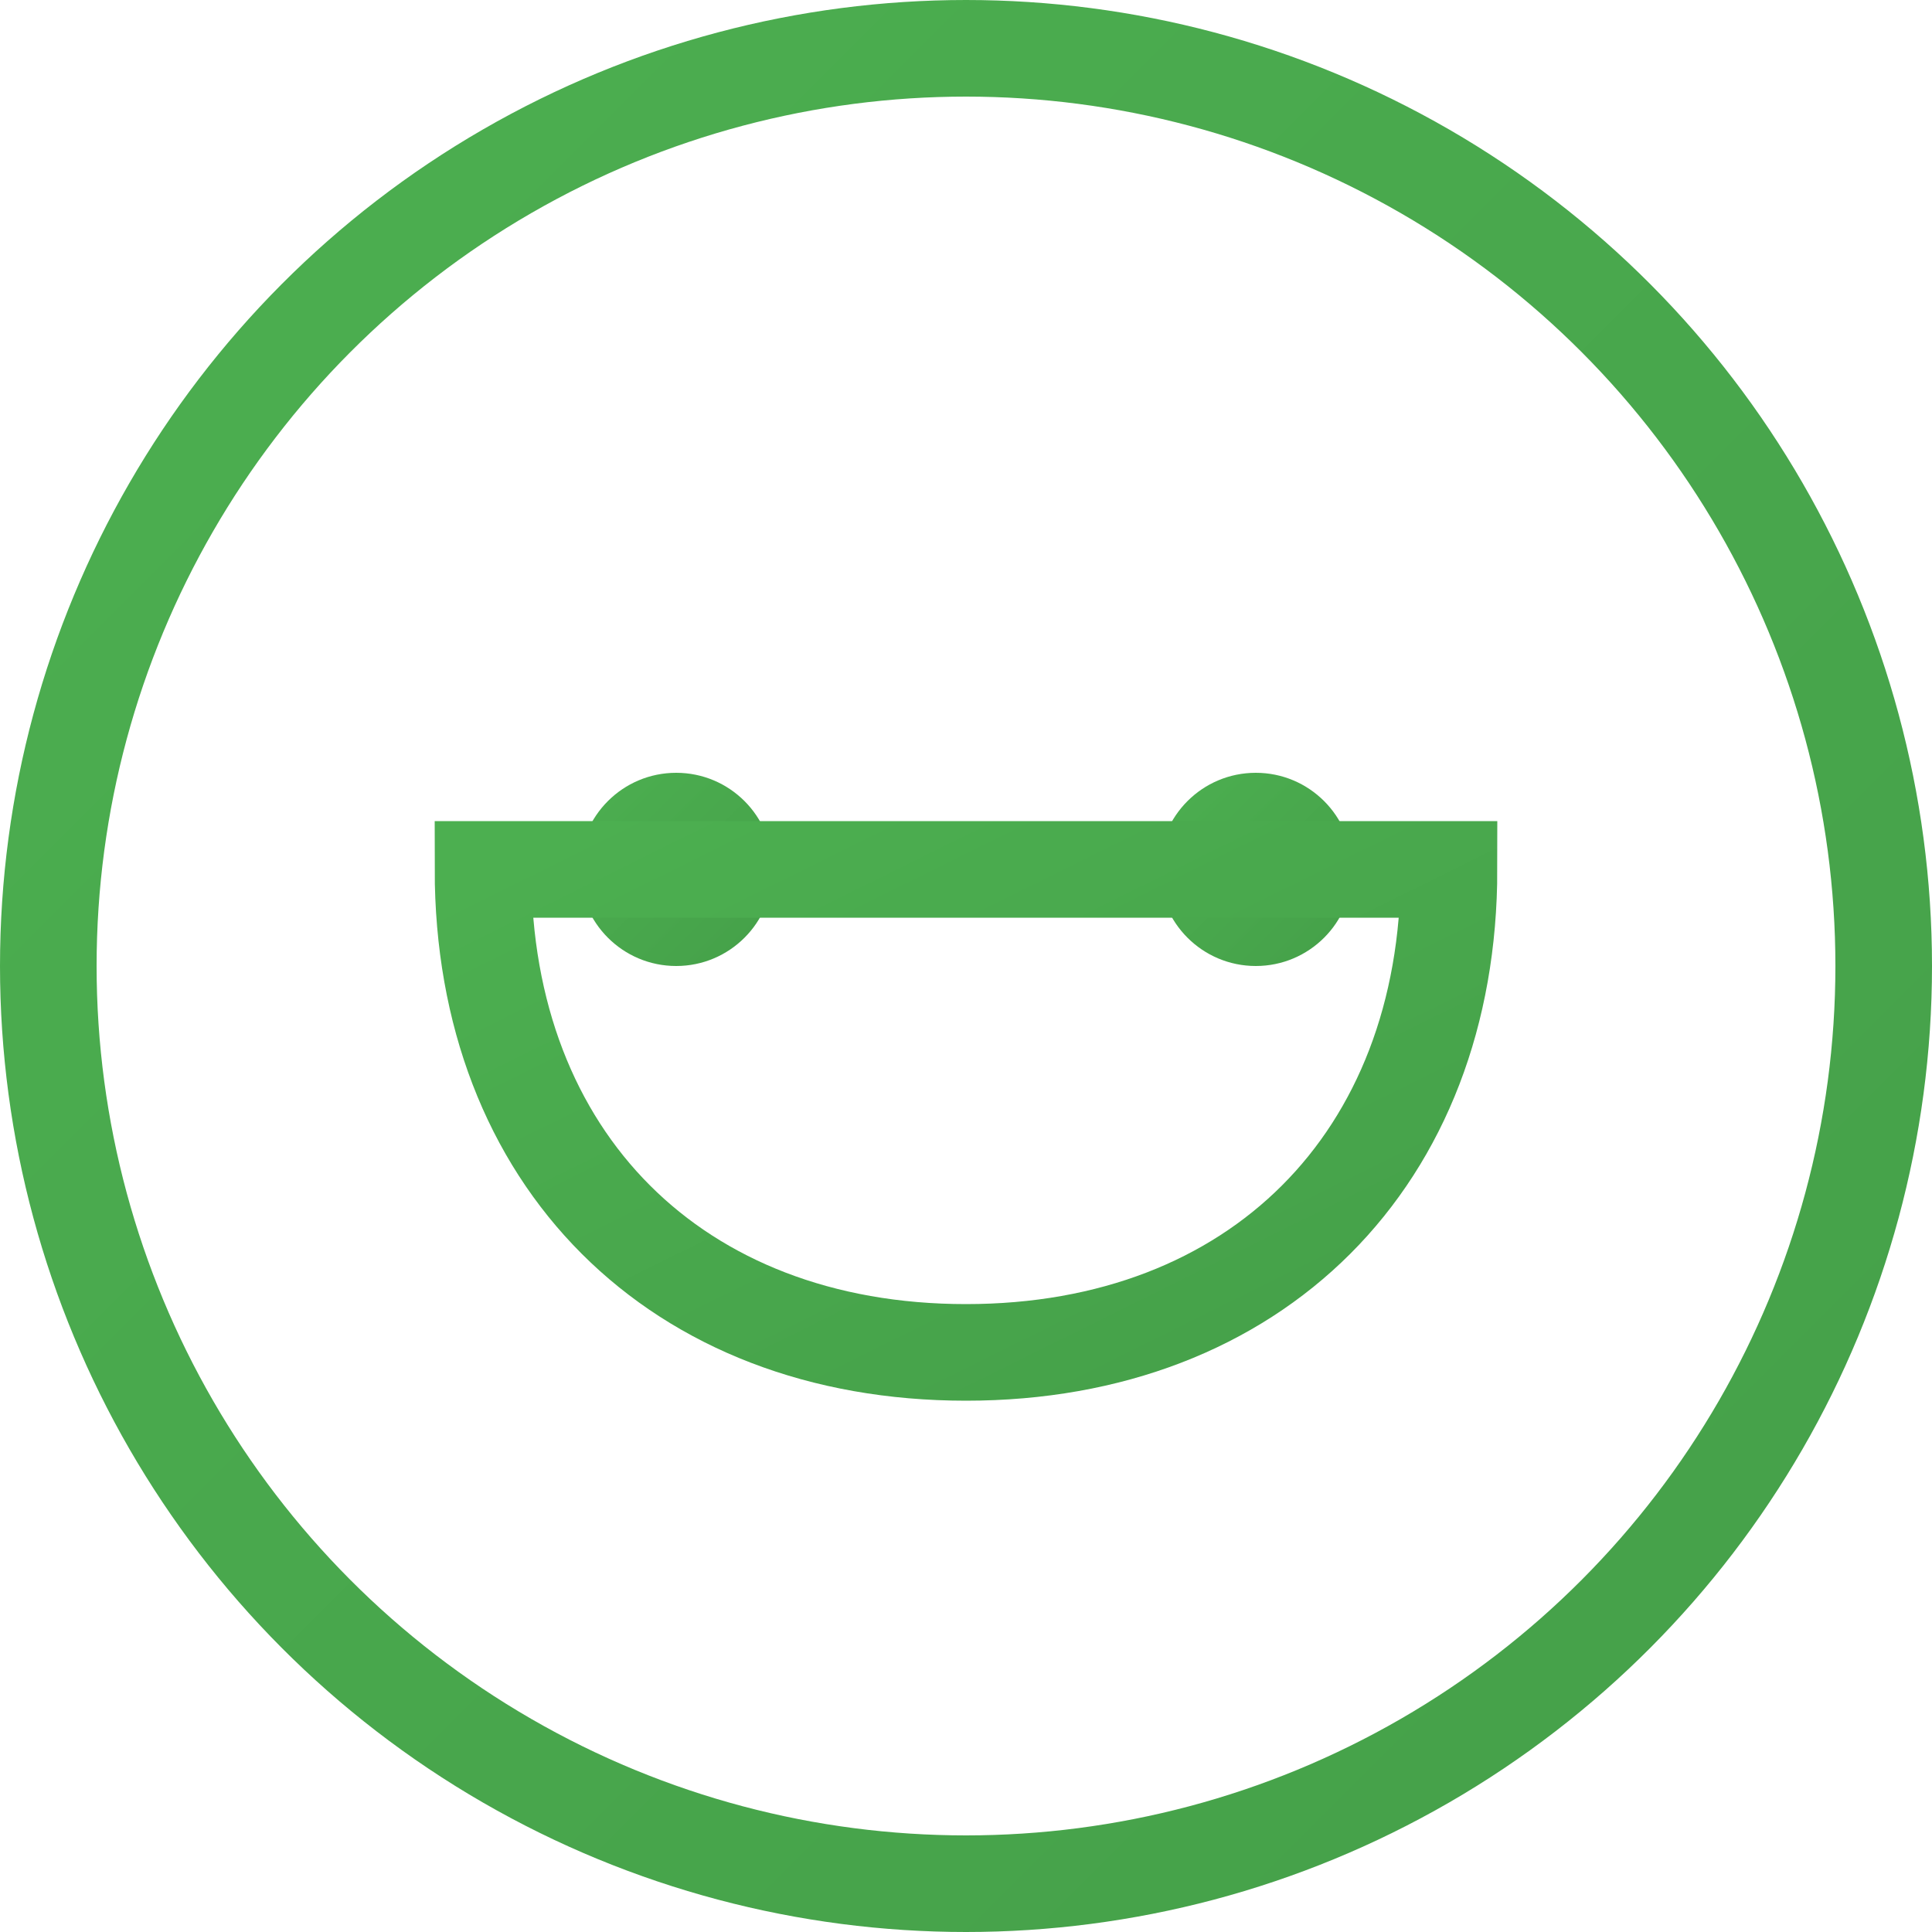 <svg width="40" height="40" viewBox="0 0 40 40" fill="none" xmlns="http://www.w3.org/2000/svg">
  <defs>
    <linearGradient id="frogGradient" x1="0%" y1="0%" x2="100%" y2="100%">
      <stop offset="0%" style="stop-color:#4CAF50"/>
      <stop offset="100%" style="stop-color:#45a049"/>
    </linearGradient>
  </defs>
  <circle cx="20" cy="20" r="19" stroke="url(#frogGradient)" stroke-width="2" fill="none"/>
  <path d="M12 18C12 16.895 12.895 16 14 16C15.105 16 16 16.895 16 18C16 19.105 15.105 20 14 20C12.895 20 12 19.105 12 18Z" fill="url(#frogGradient)"/>
  <path d="M24 18C24 16.895 24.895 16 26 16C27.105 16 28 16.895 28 18C28 19.105 27.105 20 26 20C24.895 20 24 19.105 24 18Z" fill="url(#frogGradient)"/>
  <path d="M20 28C26 28 30 24 30 18H10C10 24 14 28 20 28Z" stroke="url(#frogGradient)" stroke-width="2" fill="none"/>
</svg>